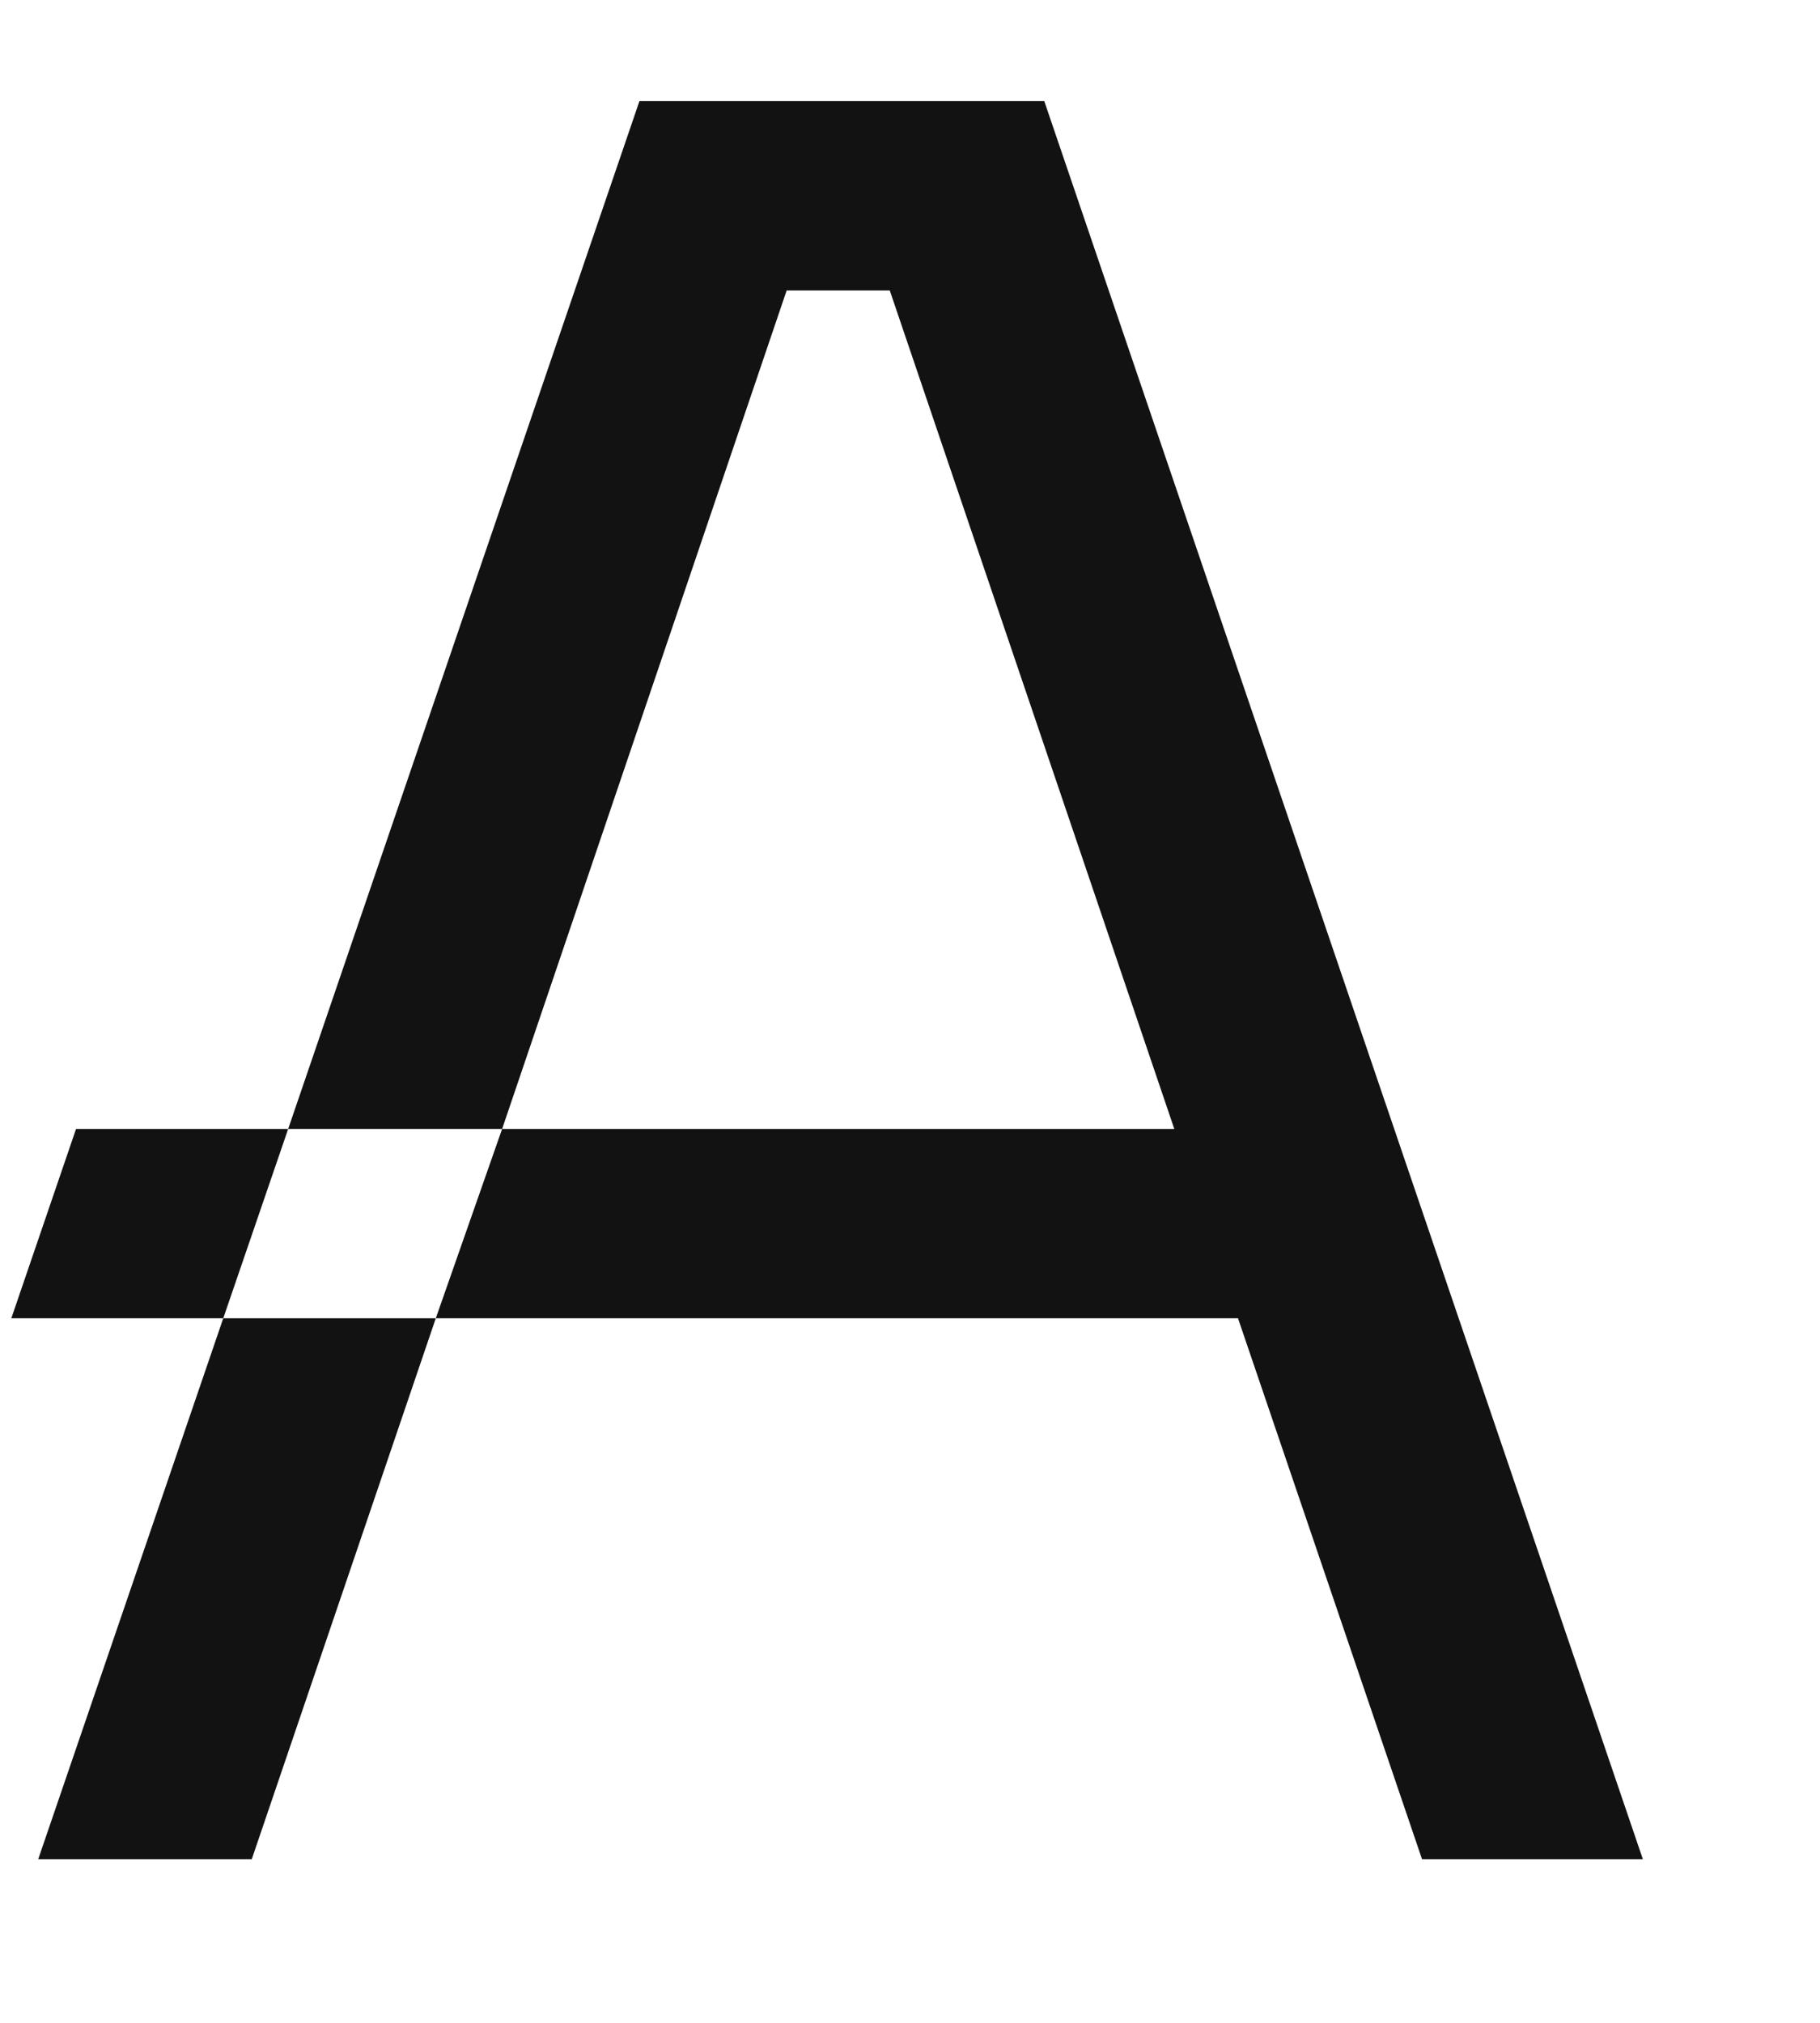 <svg width="9" height="10" viewBox="0 0 9 10" fill="none" xmlns="http://www.w3.org/2000/svg">
<path d="M5.164 0.5H4.208H3.162L1.425 5.581H2.483L3.89 1.436H4.4L5.807 5.581H3.867H2.483L2.155 6.517H4.183H6.122L7.032 9.191H8.124L5.164 0.5Z" fill="#121212"/>
<path d="M0.189 9.191H1.245L2.155 6.517H1.104L0.189 9.191Z" fill="#121212"/>
<path d="M0.376 5.581L0.056 6.517H1.104L1.425 5.581H0.376Z" fill="#121212"/>
</svg>

